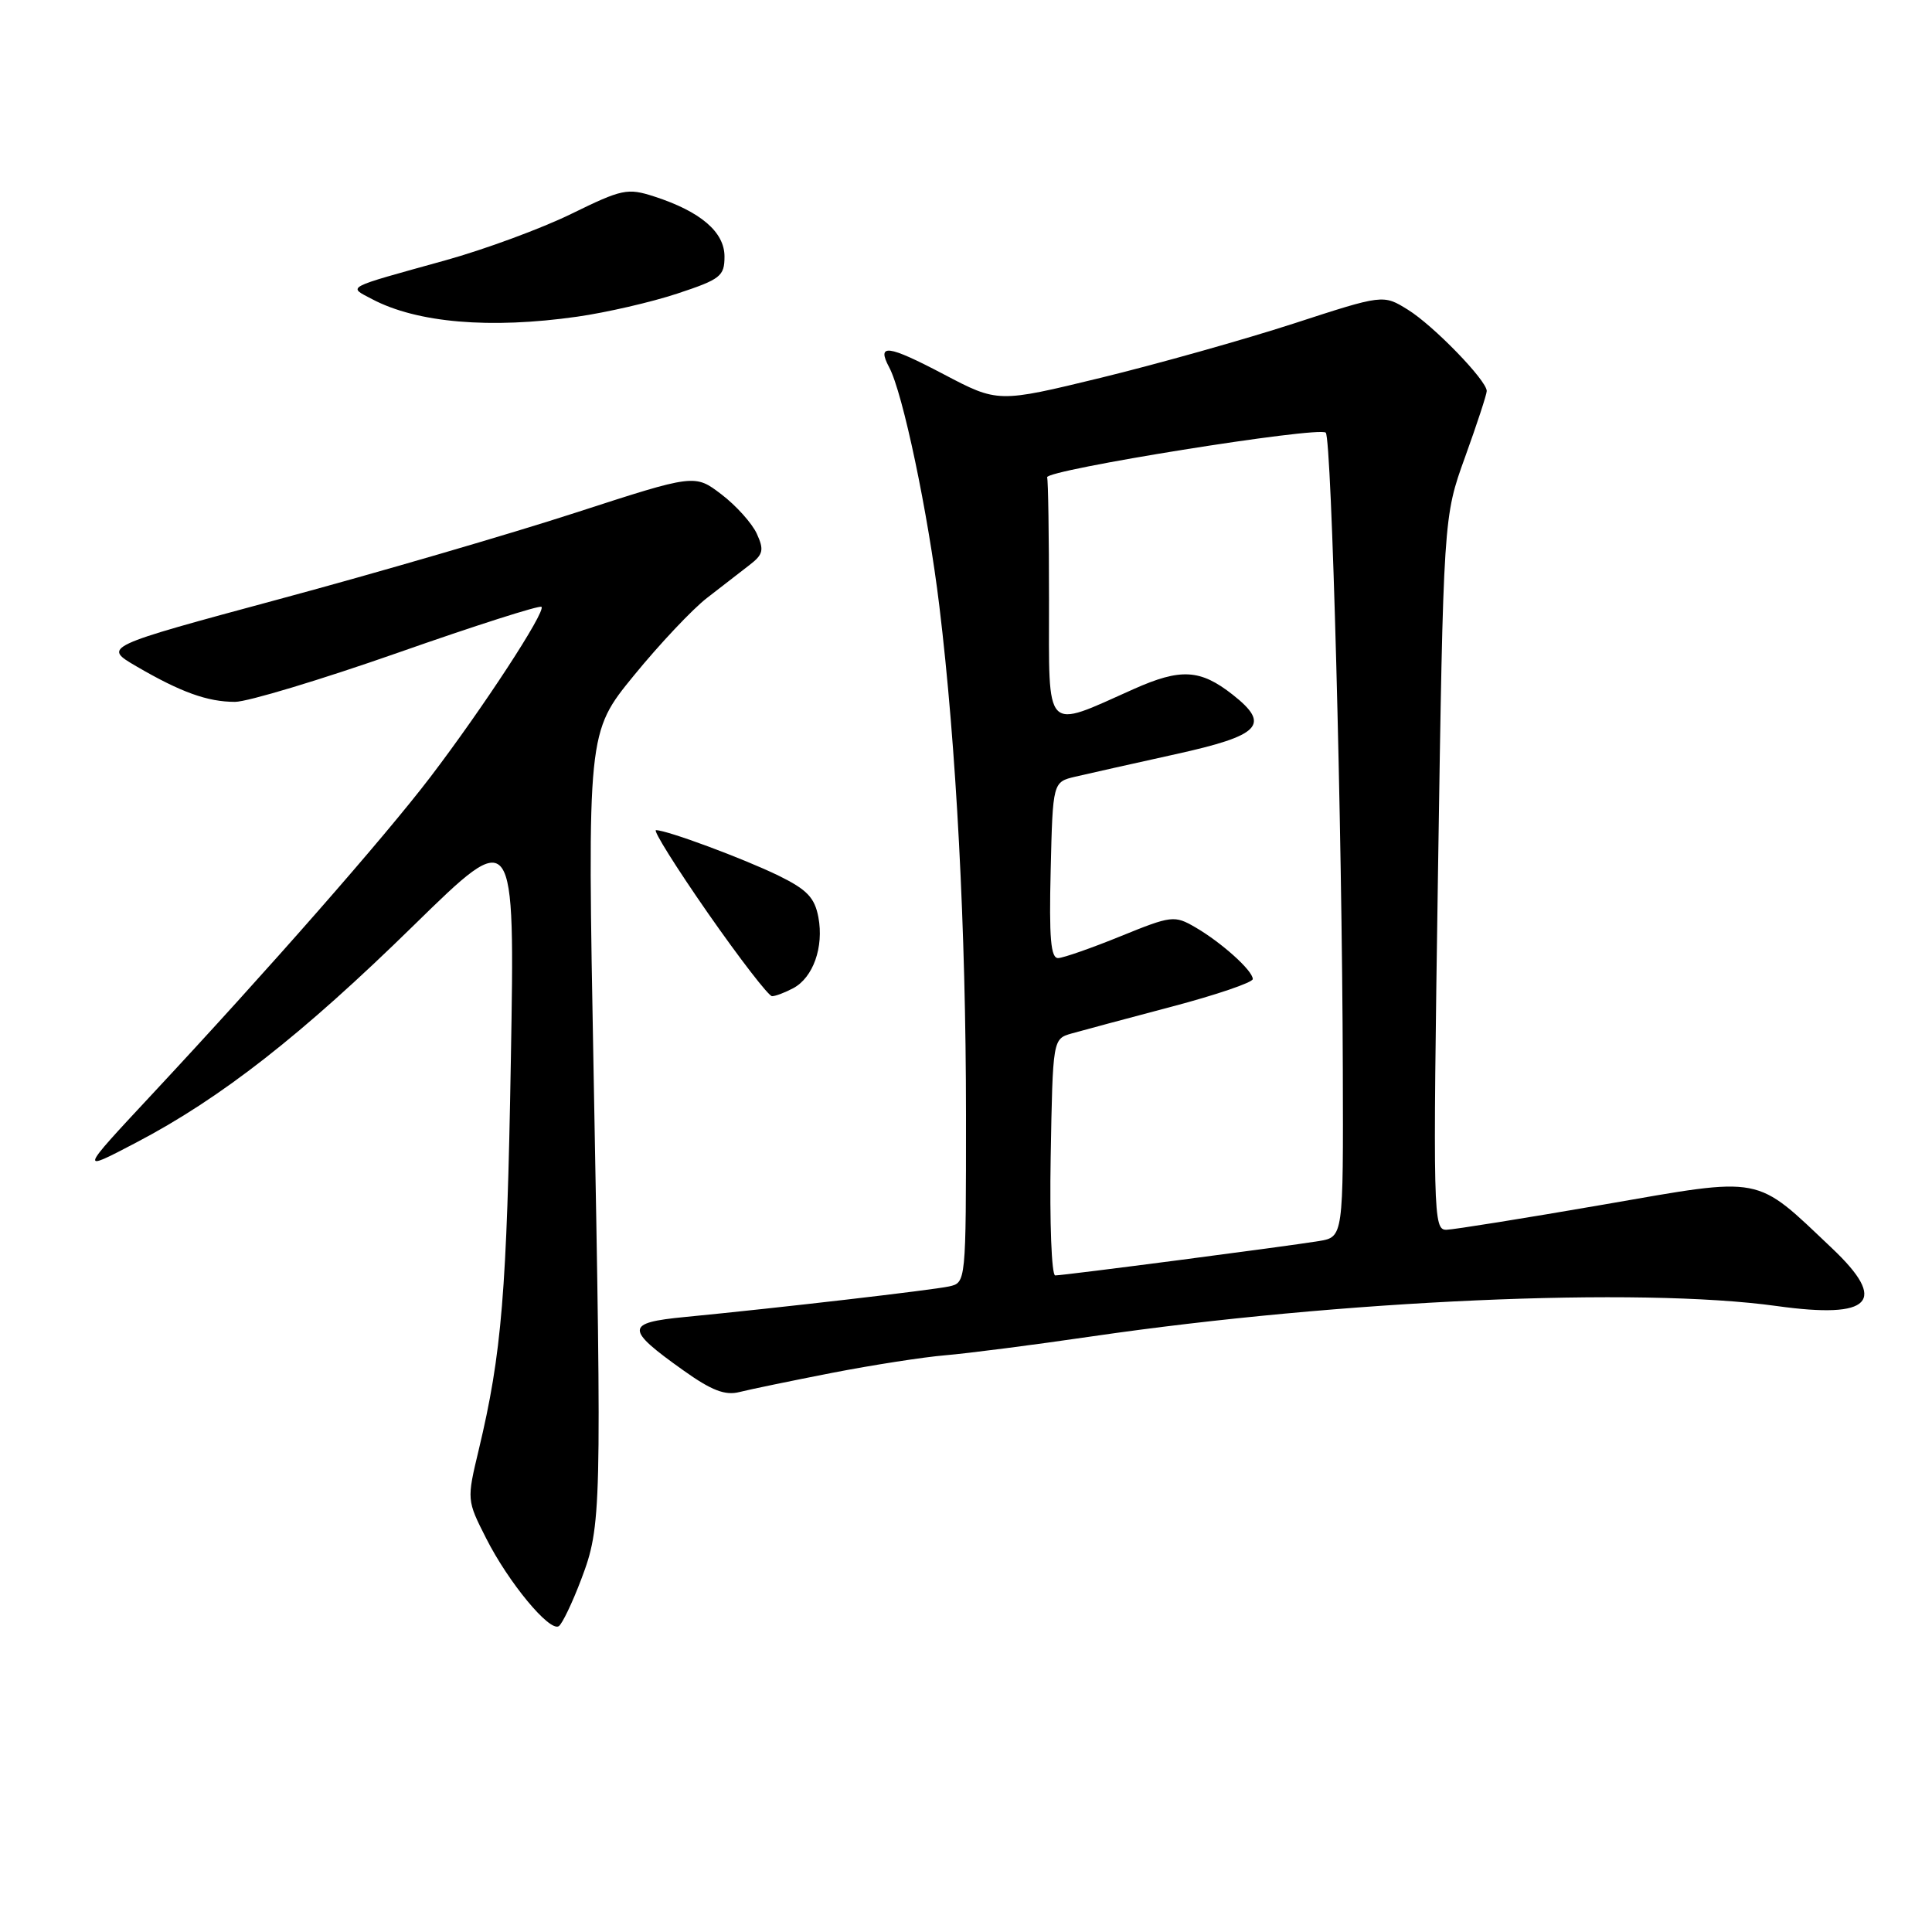 <?xml version="1.0" encoding="UTF-8" standalone="no"?>
<!DOCTYPE svg PUBLIC "-//W3C//DTD SVG 1.1//EN" "http://www.w3.org/Graphics/SVG/1.1/DTD/svg11.dtd" >
<svg xmlns="http://www.w3.org/2000/svg" xmlns:xlink="http://www.w3.org/1999/xlink" version="1.1" viewBox="0 0 256 256">
 <g >
 <path fill="currentColor"
d=" M 77.03 209.23 C 79.70 202.17 79.74 200.40 78.66 142.28 C 77.82 97.06 77.82 97.06 84.00 89.50 C 87.39 85.35 91.75 80.72 93.68 79.23 C 95.62 77.73 98.15 75.77 99.31 74.87 C 101.13 73.47 101.27 72.88 100.28 70.72 C 99.65 69.34 97.54 66.99 95.60 65.51 C 92.06 62.81 92.06 62.81 76.28 67.93 C 67.60 70.75 49.95 75.90 37.07 79.37 C 13.63 85.70 13.63 85.70 18.07 88.29 C 23.95 91.72 27.50 93.00 31.14 93.00 C 32.80 93.00 42.51 90.07 52.73 86.49 C 62.95 82.90 71.50 80.17 71.75 80.41 C 72.35 81.02 64.01 93.80 57.02 102.97 C 50.90 110.99 35.58 128.46 20.00 145.16 C 10.50 155.35 10.50 155.35 18.00 151.42 C 29.27 145.53 40.04 137.10 54.86 122.58 C 68.23 109.50 68.23 109.50 67.69 140.50 C 67.16 171.23 66.49 179.33 63.43 192.13 C 61.85 198.73 61.85 198.78 64.42 203.84 C 67.37 209.67 72.80 216.24 74.04 215.48 C 74.49 215.19 75.84 212.38 77.03 209.23 Z  M 110.26 181.91 C 115.62 180.87 122.37 179.82 125.26 179.58 C 128.14 179.34 136.88 178.22 144.67 177.08 C 177.78 172.26 217.15 170.51 235.46 173.06 C 247.99 174.80 250.22 172.46 242.75 165.40 C 232.42 155.62 233.88 155.90 212.50 159.61 C 202.05 161.42 192.67 162.92 191.67 162.95 C 189.90 163.00 189.86 161.17 190.54 115.75 C 191.26 68.50 191.26 68.50 194.13 60.56 C 195.71 56.19 197.00 52.25 197.00 51.81 C 197.00 50.41 189.94 43.13 186.54 41.03 C 183.28 39.01 183.28 39.01 171.39 42.88 C 164.85 45.00 153.36 48.23 145.86 50.06 C 132.23 53.37 132.23 53.37 125.04 49.59 C 117.62 45.69 116.13 45.50 117.82 48.67 C 119.63 52.04 122.98 67.99 124.47 80.32 C 126.72 98.90 127.99 123.15 128.00 147.73 C 128.00 169.96 128.00 169.96 125.75 170.46 C 123.48 170.95 103.23 173.30 90.75 174.51 C 82.83 175.27 82.81 176.08 90.56 181.59 C 94.29 184.25 96.09 184.94 97.99 184.45 C 99.37 184.10 104.89 182.96 110.26 181.91 Z  M 105.11 130.94 C 107.75 129.53 109.18 125.49 108.44 121.54 C 107.95 118.94 106.94 117.88 103.17 116.03 C 98.53 113.77 88.39 110.00 86.92 110.00 C 86.50 110.00 89.60 114.95 93.81 121.00 C 98.03 127.05 101.85 132.00 102.30 132.00 C 102.76 132.00 104.02 131.52 105.11 130.94 Z  M 76.50 41.96 C 80.35 41.41 86.31 40.04 89.75 38.90 C 95.47 37.01 96.00 36.60 96.00 33.99 C 96.00 30.74 92.83 28.03 86.70 26.04 C 83.14 24.89 82.44 25.04 75.70 28.34 C 71.74 30.28 64.22 33.05 59.00 34.50 C 45.50 38.25 46.08 37.93 49.31 39.64 C 55.25 42.78 64.94 43.61 76.50 41.96 Z  M 139.22 153.33 C 139.50 137.66 139.50 137.66 142.00 136.94 C 143.38 136.55 149.34 134.95 155.25 133.39 C 161.16 131.83 166.00 130.18 166.00 129.73 C 166.00 128.61 161.84 124.87 158.35 122.85 C 155.62 121.27 155.21 121.32 148.50 124.05 C 144.65 125.62 140.92 126.92 140.22 126.95 C 139.23 126.99 139.00 124.32 139.22 115.31 C 139.50 103.62 139.50 103.62 142.50 102.91 C 144.15 102.52 150.11 101.19 155.75 99.94 C 167.05 97.45 168.41 96.04 163.34 92.05 C 159.04 88.67 156.46 88.52 150.21 91.31 C 138.27 96.64 139.00 97.40 139.00 79.61 C 139.00 71.02 138.89 63.66 138.75 63.25 C 138.43 62.28 174.78 56.45 175.67 57.33 C 176.45 58.12 177.84 109.79 177.93 141.70 C 178.00 163.91 178.00 163.91 174.75 164.45 C 170.54 165.14 140.96 169.00 139.82 169.00 C 139.34 169.00 139.07 161.95 139.22 153.33 Z "/>
</g>
</svg>